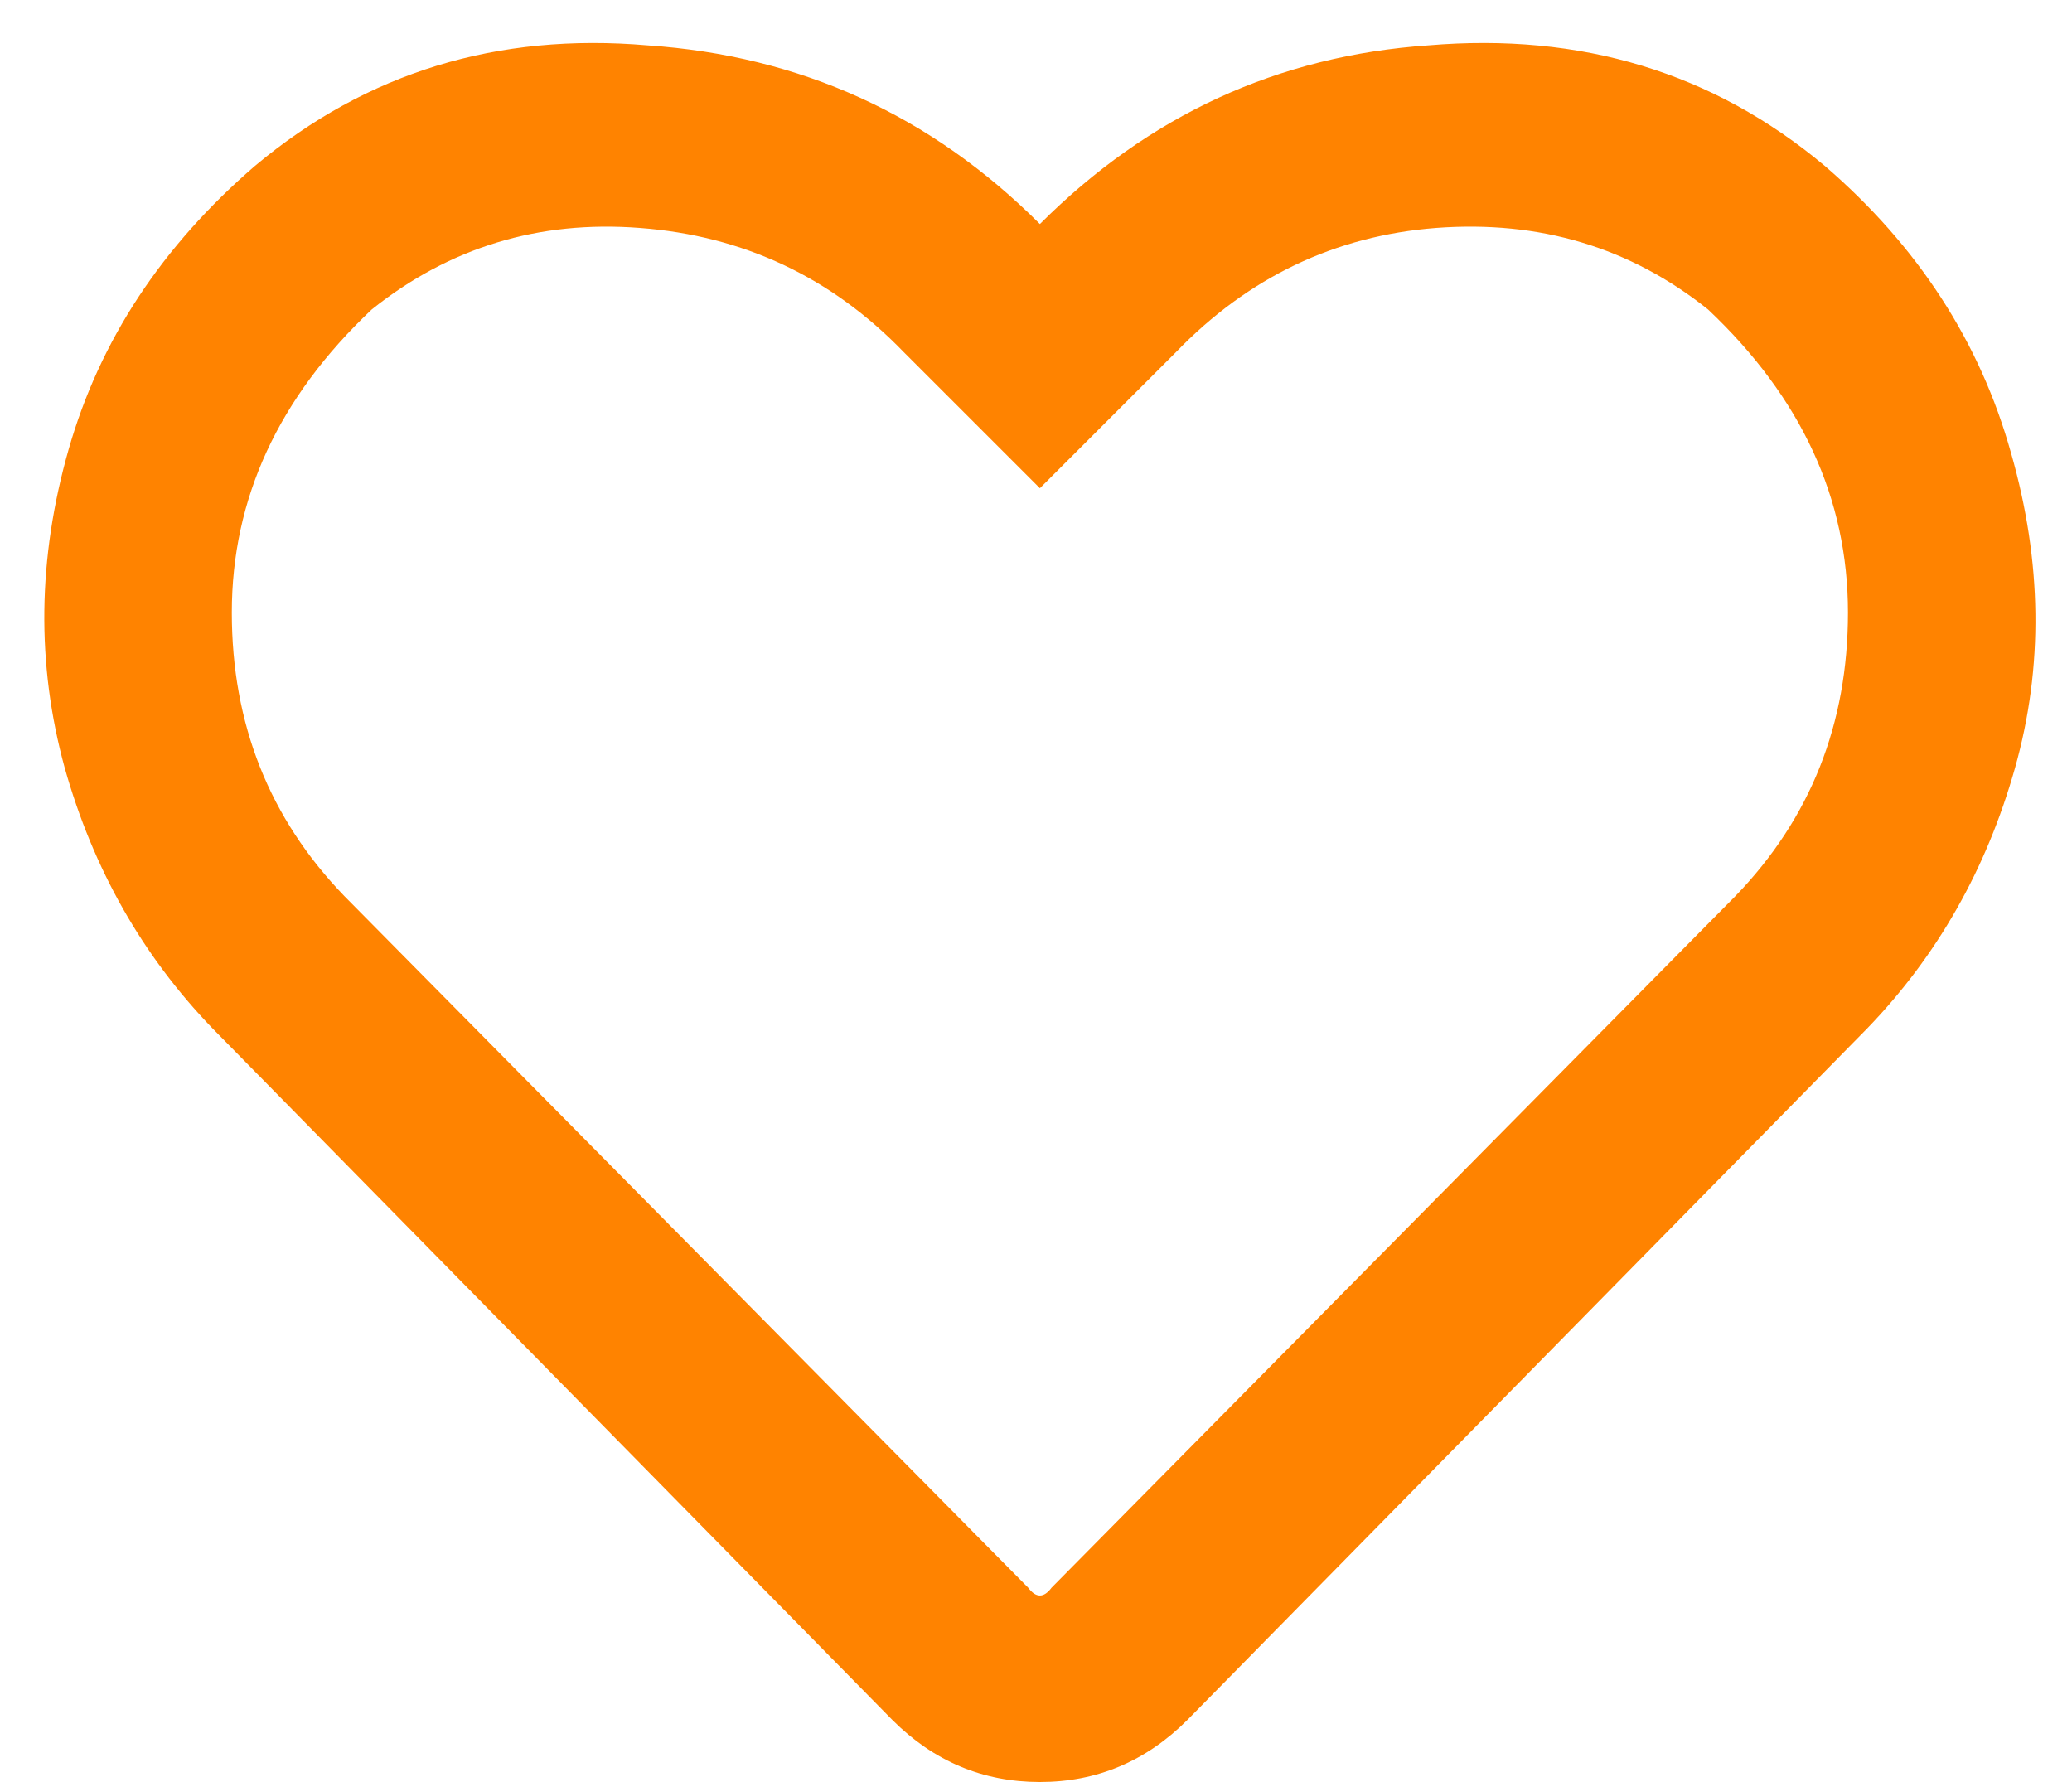 <svg width="50" height="43" viewBox="0 0 50 43" fill="none" xmlns="http://www.w3.org/2000/svg">
<path d="M44.031 4C46.281 5.938 47.781 8.25 48.531 10.938C49.281 13.562 49.312 16.094 48.625 18.531C47.938 20.969 46.75 23.062 45.062 24.812L28.656 41.5C27.656 42.5 26.469 43 25.094 43C23.719 43 22.531 42.5 21.531 41.5L5.125 24.812C3.438 23.062 2.25 20.969 1.562 18.531C0.875 16.031 0.906 13.469 1.656 10.844C2.406 8.219 3.906 5.938 6.156 4C8.844 1.75 12 0.781 15.625 1.094C19.312 1.344 22.469 2.781 25.094 5.406C27.719 2.781 30.844 1.344 34.469 1.094C38.156 0.781 41.344 1.75 44.031 4ZM41.875 21.625C43.688 19.75 44.594 17.469 44.594 14.781C44.594 12.031 43.469 9.594 41.219 7.469C39.344 5.969 37.156 5.312 34.656 5.5C32.219 5.688 30.125 6.688 28.375 8.5L25.094 11.781L21.812 8.5C20.062 6.688 17.938 5.688 15.438 5.5C13 5.312 10.844 5.969 8.969 7.469C6.719 9.594 5.594 12.031 5.594 14.781C5.594 17.469 6.5 19.75 8.312 21.625L24.812 38.312C25 38.562 25.188 38.562 25.375 38.312L41.875 21.625Z" fill="#FF8300"/>
</svg>
